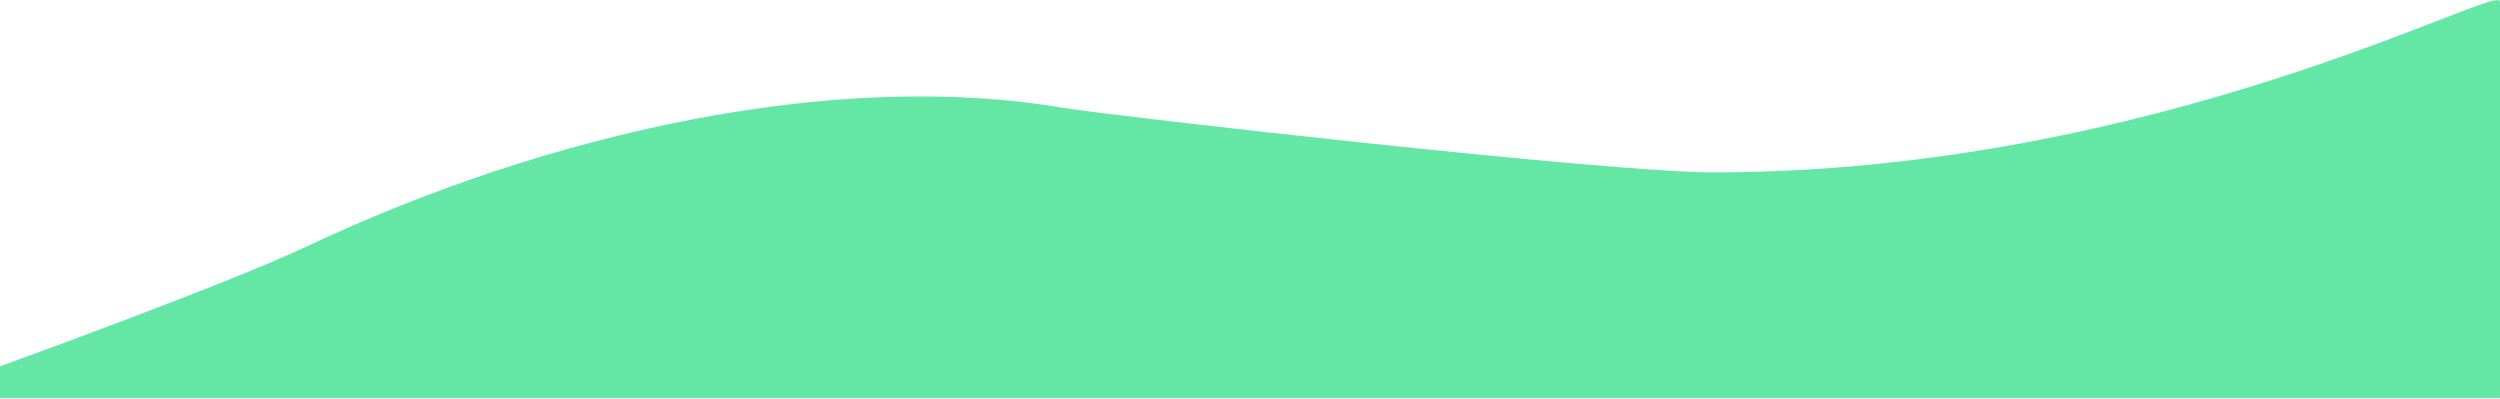 <svg xmlns="http://www.w3.org/2000/svg" xmlns:xlink="http://www.w3.org/1999/xlink" width="1440" height="230" viewBox="0 0 1440 230"><defs><path id="crlea" d="M0 1006.05s130.27-47.16 176.64-69.06c139.84-66.02 305.02-102.07 435.58-79.89 25.02 4.25 313.12 37.2 374.22 37.2C1242.9 894.3 1440 784.6 1440 795.9v228.44H0z"/></defs><g><g transform="translate(0 -795)"><use fill="#64e6a4" xlink:href="#crlea"/></g></g></svg>
